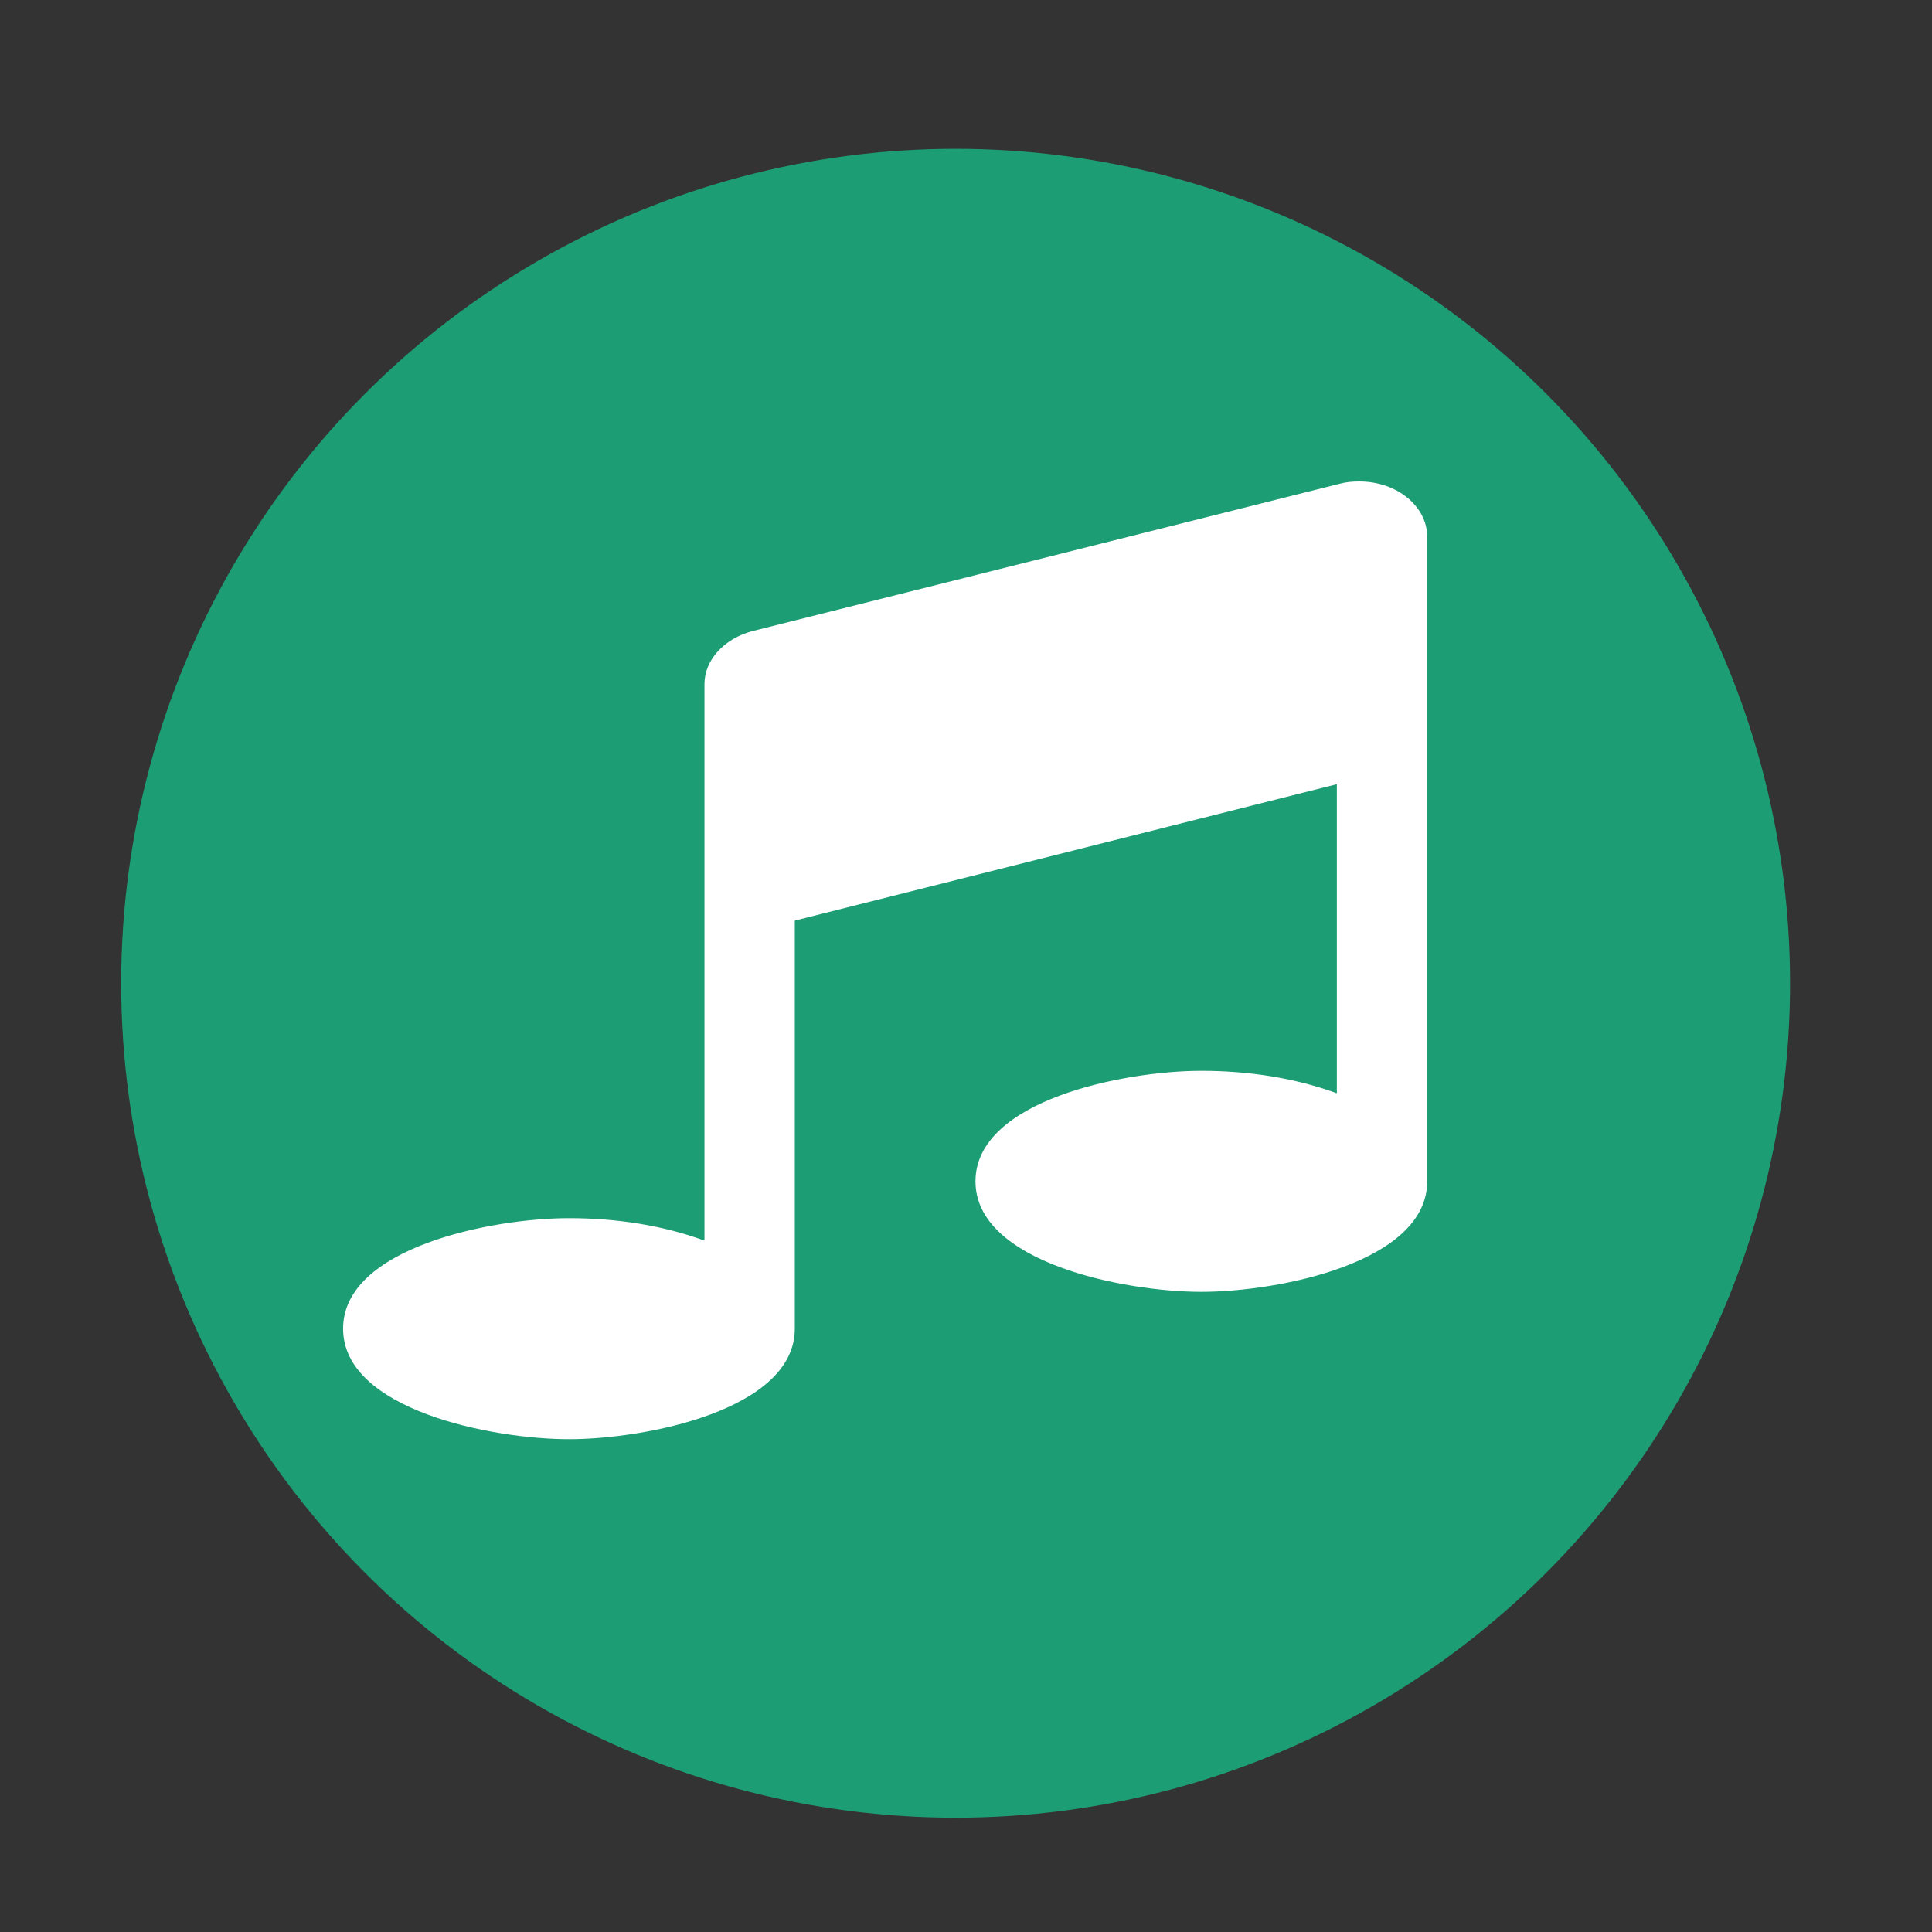 <?xml version="1.0" encoding="UTF-8" standalone="no"?>
<!-- Created with Inkscape (http://www.inkscape.org/) -->

<svg
   xmlns:dc="http://purl.org/dc/elements/1.1/"
   xmlns:cc="http://creativecommons.org/ns#"
   xmlns:rdf="http://www.w3.org/1999/02/22-rdf-syntax-ns#"
   xmlns:svg="http://www.w3.org/2000/svg"
   xmlns="http://www.w3.org/2000/svg"
   xmlns:sodipodi="http://sodipodi.sourceforge.net/DTD/sodipodi-0.dtd"
   xmlns:inkscape="http://www.inkscape.org/namespaces/inkscape"
   width="200mm"
   height="200mm"
   viewBox="0 0 708.661 708.661"
   id="svg2"
   version="1.1"
   inkscape:version="0.91 r13725"
   sodipodi:docname="Unbenanntes Dokument 2.svg">
  <rect x="0" y="0" width="708.661" height="708.661" fill="#333333" stroke="none"/>
  <defs
     id="defs4" />
  <sodipodi:namedview
     id="base"
     pagecolor="#ffffff"
     bordercolor="#666666"
     borderopacity="1.0"
     inkscape:pageopacity="0.0"
     inkscape:pageshadow="2"
     inkscape:zoom="1.979899"
     inkscape:cx="455.15403"
     inkscape:cy="360.95844"
     inkscape:document-units="px"
     inkscape:current-layer="flowRoot4142"
     showgrid="false"
     inkscape:window-width="3840"
     inkscape:window-height="2096"
     inkscape:window-x="0"
     inkscape:window-y="27"
     inkscape:window-maximized="1" />
  <g
     inkscape:label="Ebene 1"
     inkscape:groupmode="layer"
     id="layer1"
     transform="translate(0,-343.701)">
    <circle
       style="fill:#1d9d73;fill-opacity:1;stroke-width:3;stroke-miterlimit:4;stroke-dasharray:none"
       id="path4146"
       cx="350.523"
       cy="704.365"
       r="306.076" />
    <g
       transform="matrix(11.598,0,0,9.458,-2053.281,-2057.875)"
       style="font-style:normal;font-weight:normal;font-size:40px;line-height:125%;font-family:sans-serif;letter-spacing:0px;word-spacing:0px;fill:#ffffff;fill-opacity:1;stroke:none;stroke-width:1px;stroke-linecap:butt;stroke-linejoin:miter;stroke-opacity:1"
       id="flowRoot4142">
      <path
         d="m 222.174,274.735 c 0,-1.183 -0.96,-2.143 -2.143,-2.143 -0.223,0 -0.424,0.022 -0.625,0.089 l -18.571,5.714 c -0.893,0.29 -1.518,1.116 -1.518,2.054 l 0,21.585 c -1.339,-0.603 -2.812,-0.871 -4.286,-0.871 -2.433,0 -7.143,1.138 -7.143,4.286 0,3.147 4.71,4.286 7.143,4.286 2.433,0 7.143,-1.138 7.143,-4.286 l 0,-15.826 17.143,-5.29 0,11.987 c -1.339,-0.603 -2.812,-0.871 -4.286,-0.871 -2.433,0 -7.143,1.138 -7.143,4.286 0,3.147 4.71,4.286 7.143,4.286 2.433,0 7.143,-1.138 7.143,-4.286 l 0,-25 z"
         style="font-style:normal;font-variant:normal;font-weight:normal;font-stretch:normal;font-size:40px;line-height:125%;font-family:FontAwesome;-inkscape-font-specification:'FontAwesome, Normal';text-align:start;writing-mode:lr-tb;text-anchor:start;fill:#ffffff;fill-opacity:1"
         id="path4151" />
    </g>
  </g>
</svg>
